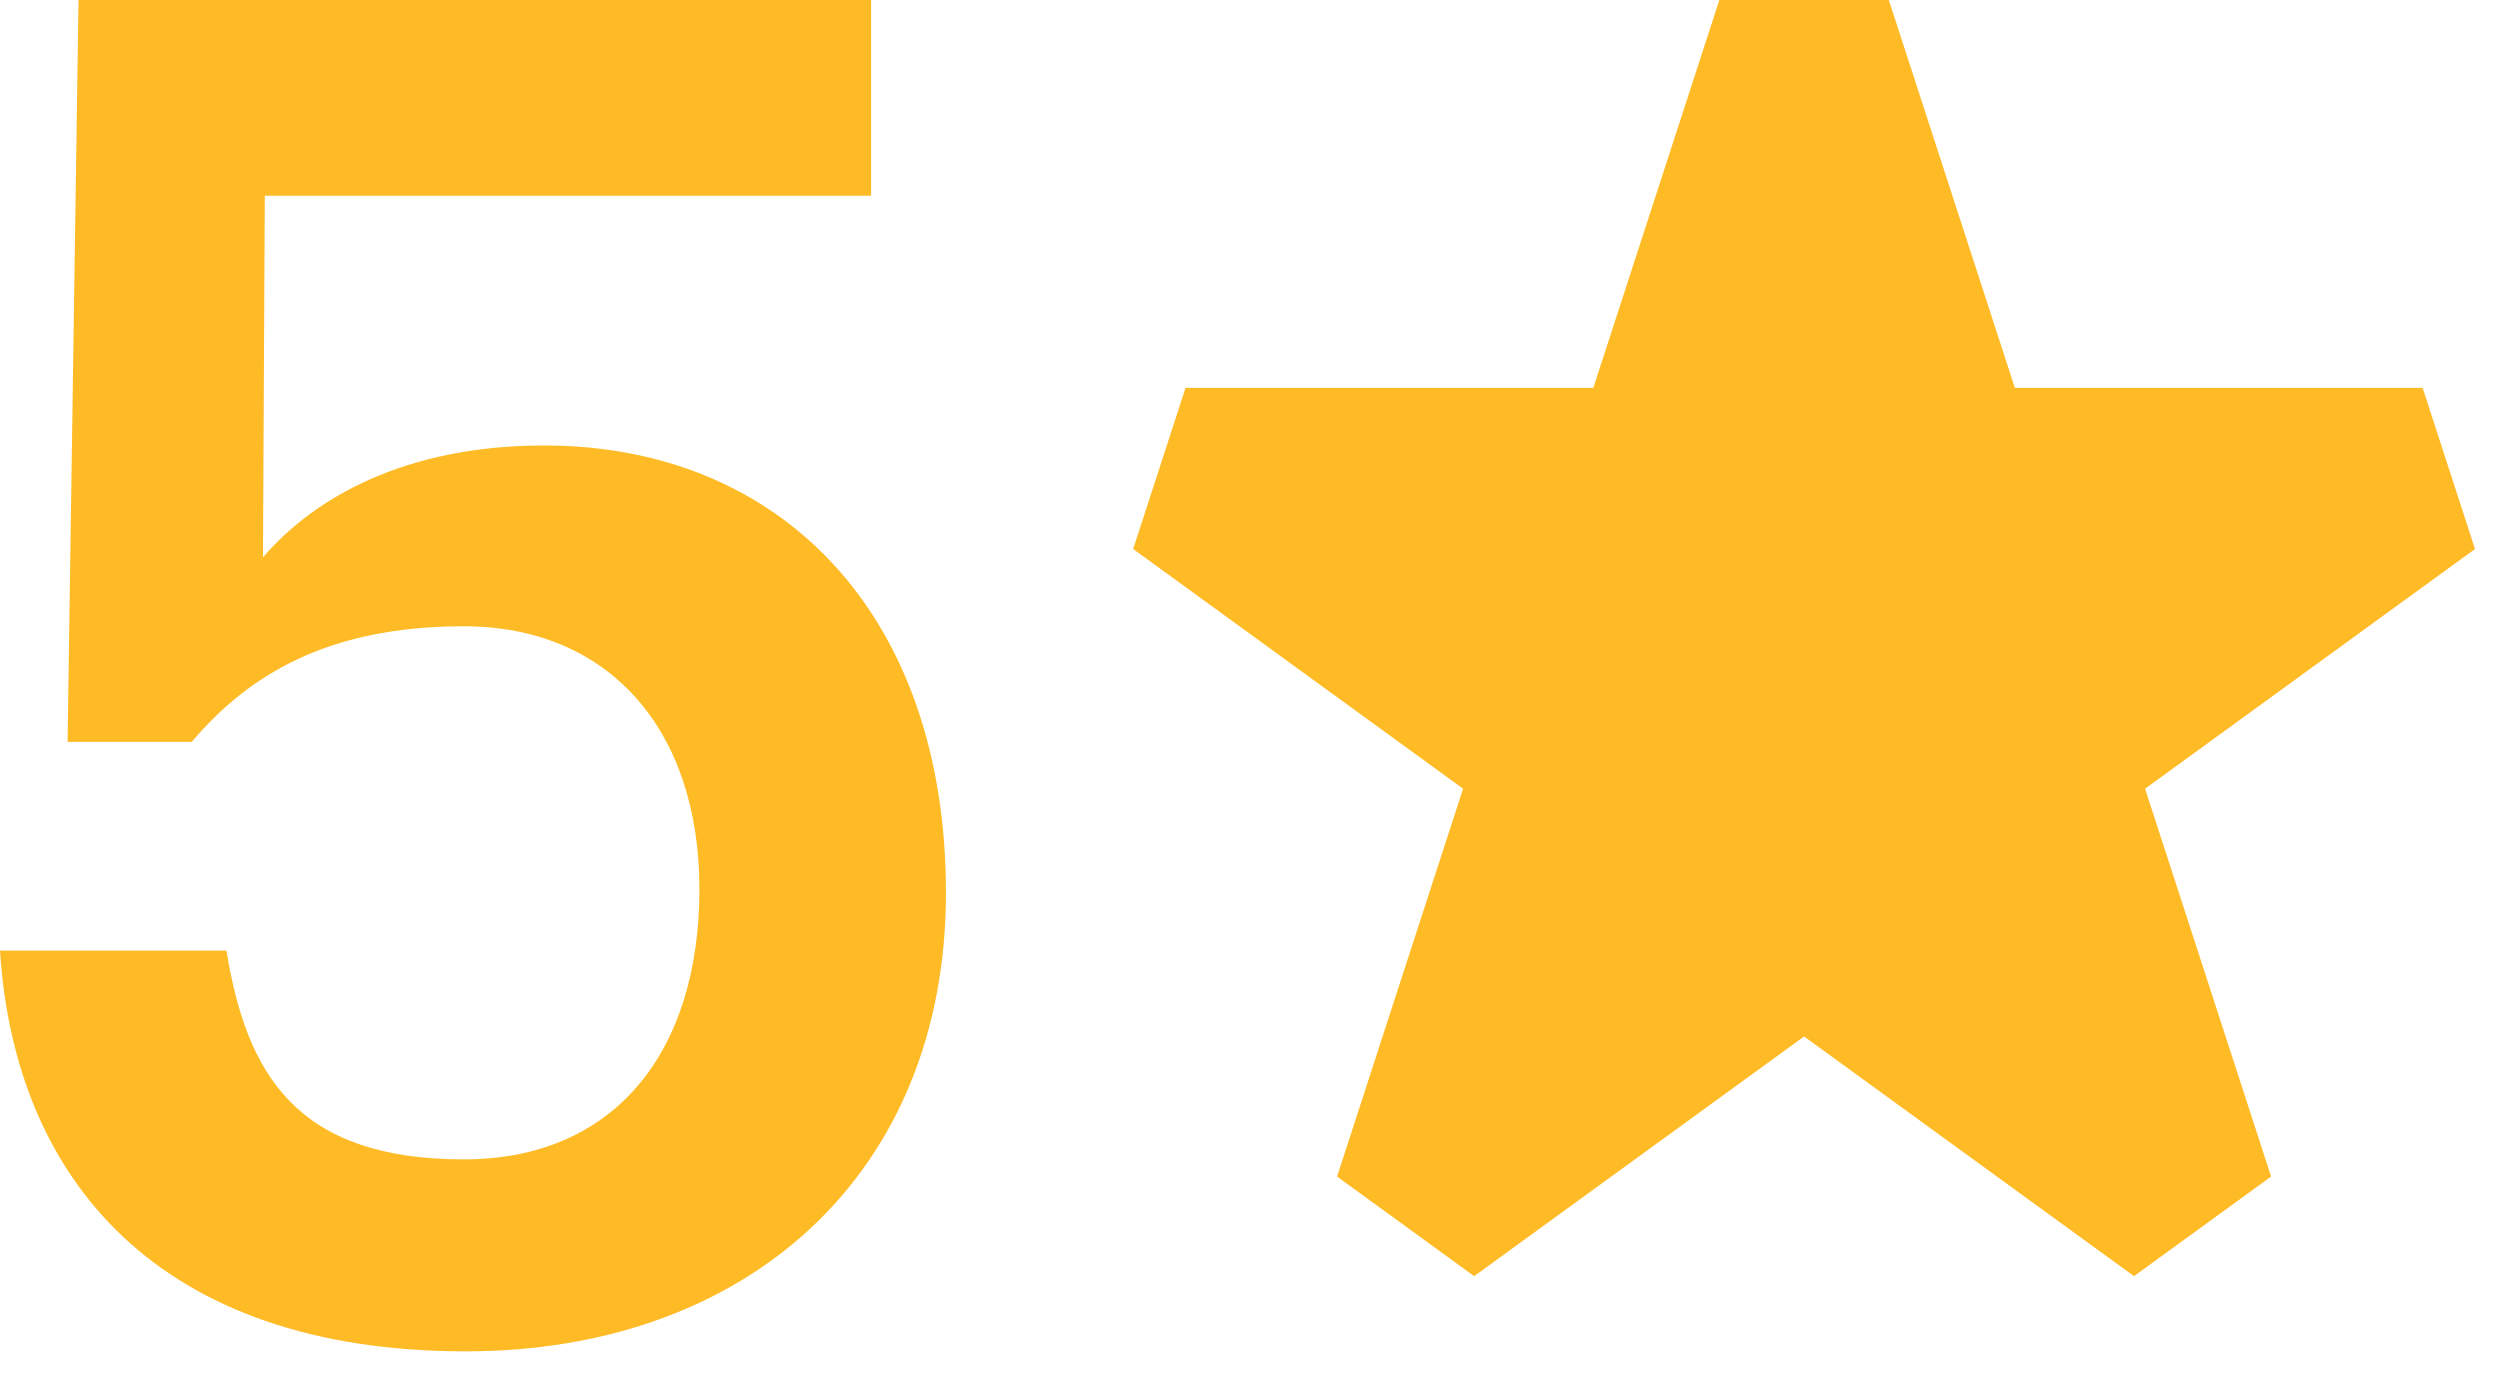 <svg width="111" height="61" viewBox="0 0 111 61" fill="none" xmlns="http://www.w3.org/2000/svg">
<path d="M20.676 60C33.162 60 42 52.138 42 39.641C42 27.228 34.622 19.779 24.162 19.779C18 19.779 13.946 22.097 11.676 24.745L11.757 8.69H38.676V0H3.486L3 32.938H8.514C11.108 29.876 14.676 27.807 20.595 27.807C27 27.807 31.054 32.359 31.054 39.476C31.054 46.759 27.243 51.476 20.595 51.476C13.135 51.476 10.946 47.669 10.054 42.207H0C0.649 52.386 7.054 60 20.676 60Z" fill="#FFBB25"/>
<path d="M76.339 0H83.864L89.459 17.22L107.565 17.22L109.89 24.376L95.242 35.019L100.837 52.239L94.749 56.661L80.101 46.019L65.453 56.662L59.366 52.239L64.961 35.019L50.312 24.376L52.638 17.22L70.744 17.22L76.339 0Z" fill="#FFBB25"/>
</svg>
